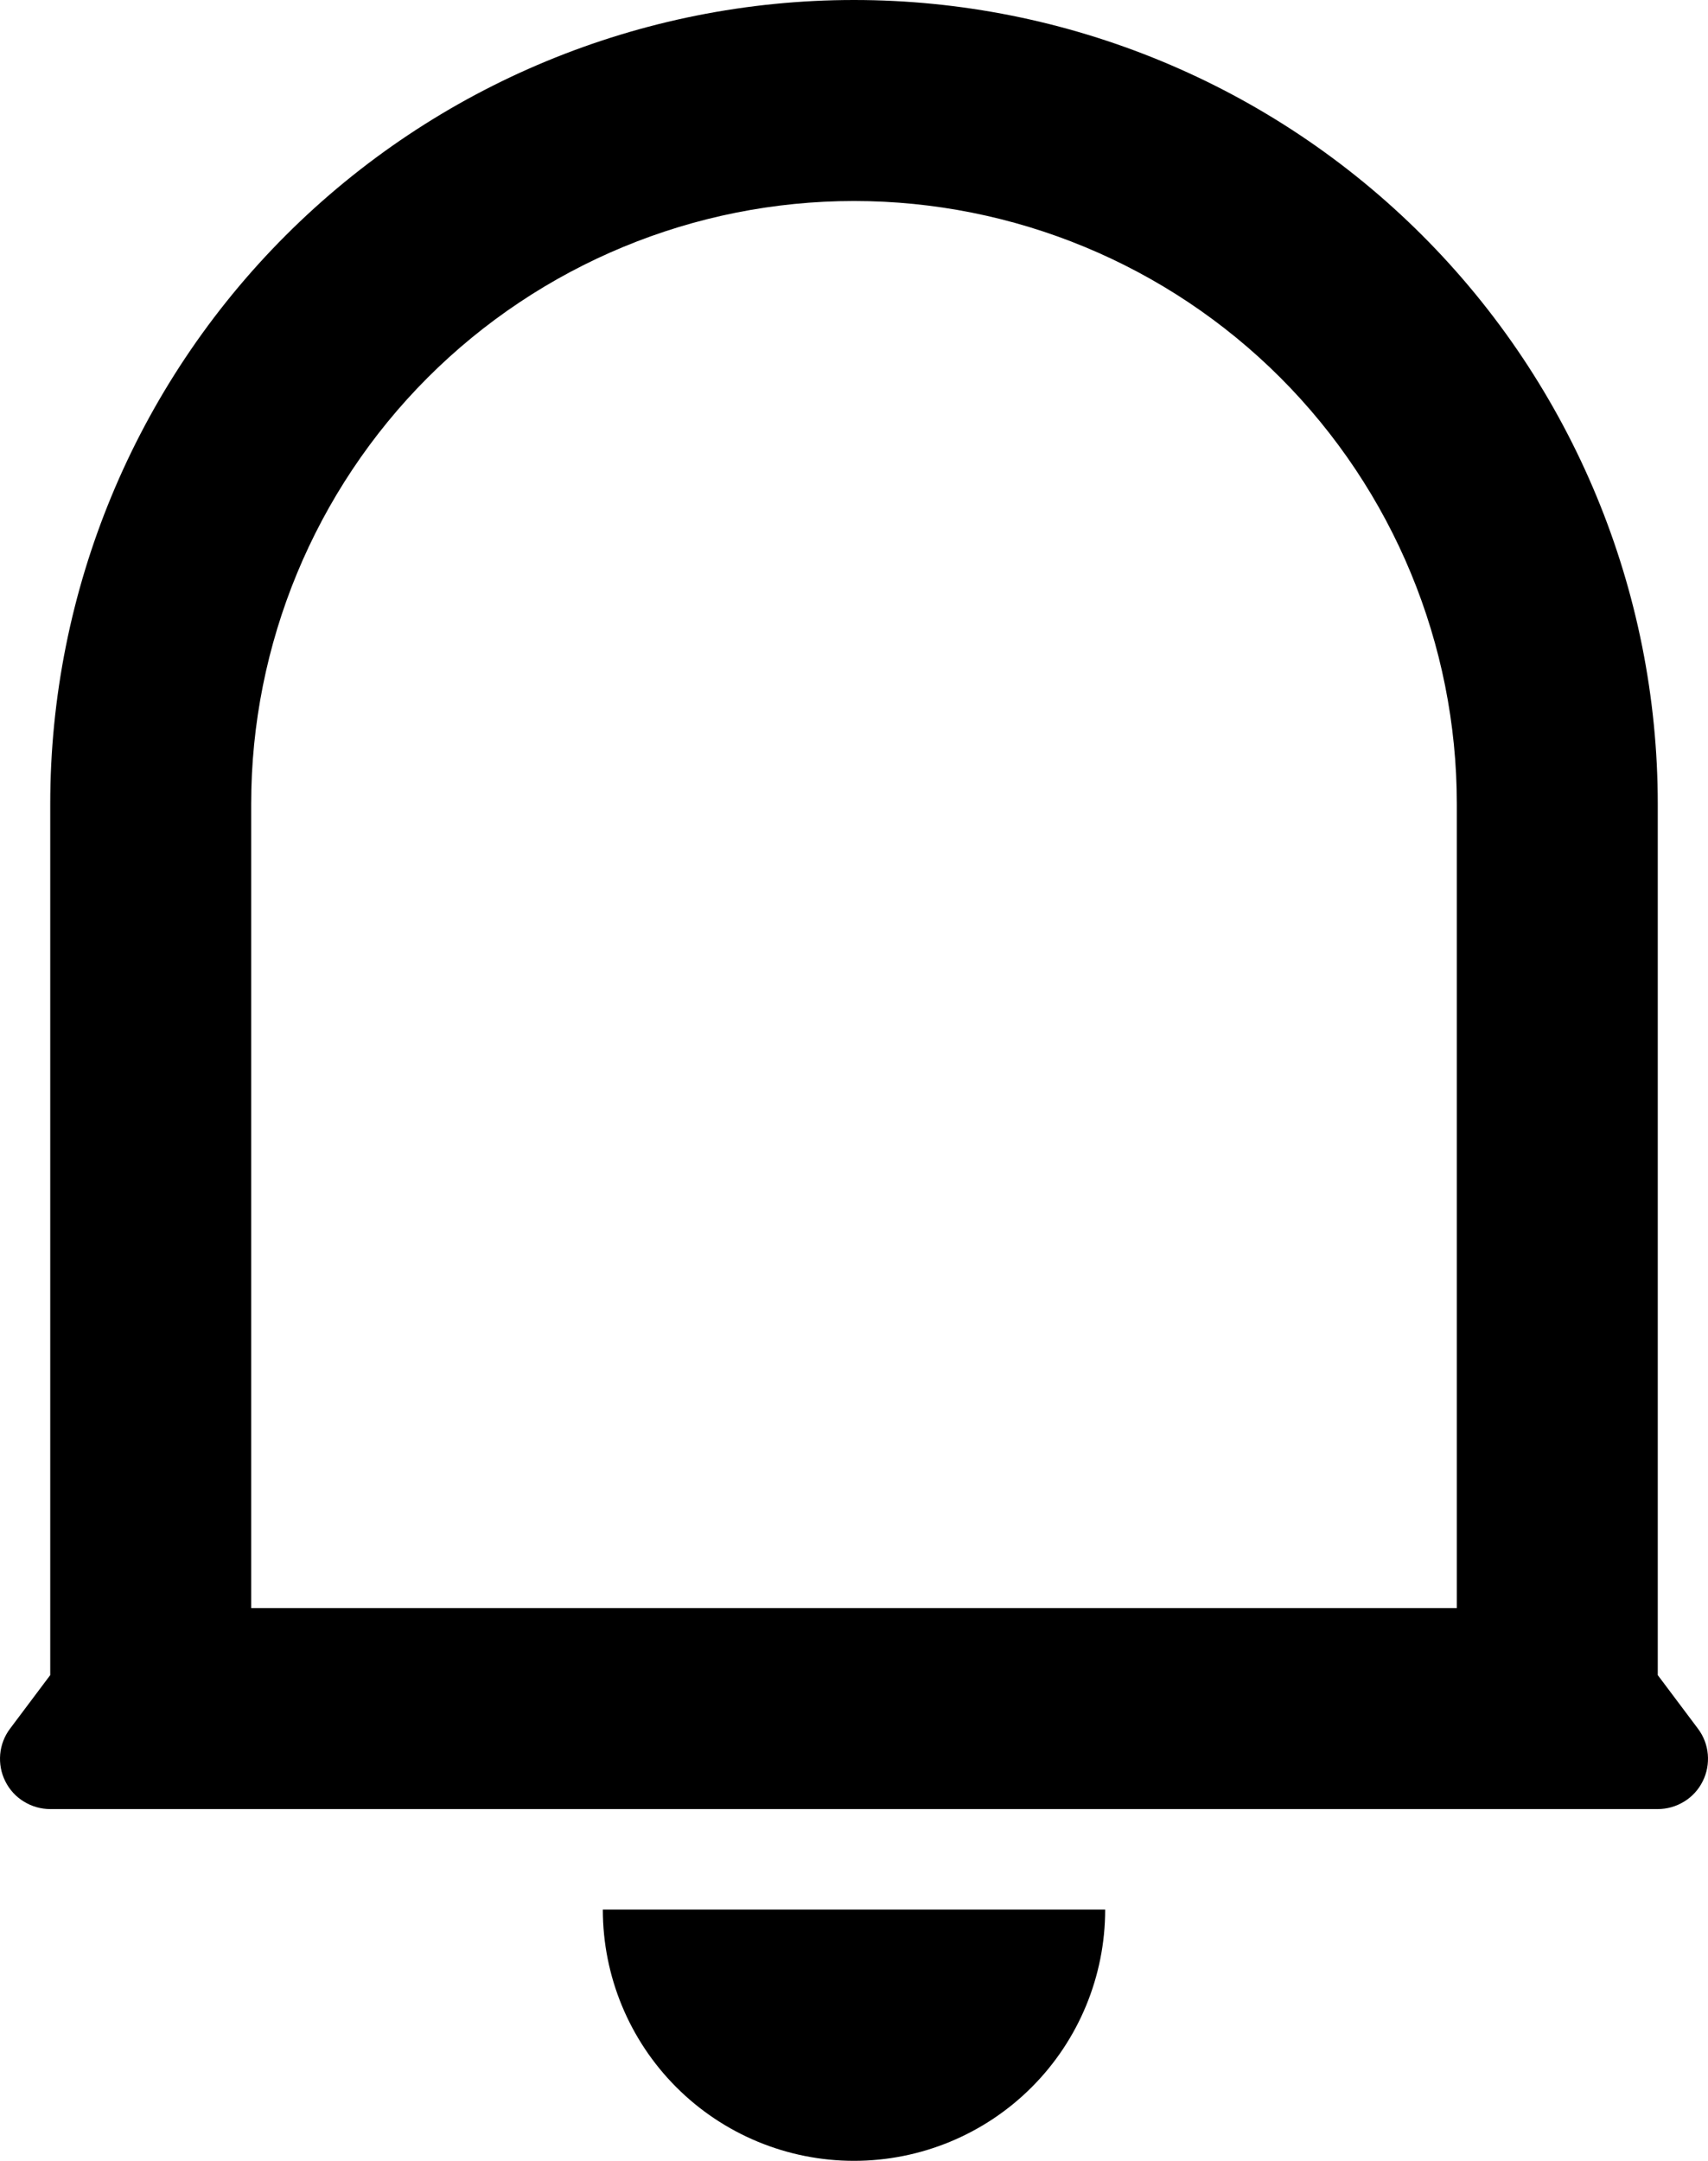 <svg 
          width="17" 
          height="21.5" fill="none" 
          xmlns="http://www.w3.org/2000/svg">
          <path d="M 14.5 8 C 14.5 6.409 13.868 4.883 12.743 3.757 C 11.617 2.632 10.091 2 8.5 2 C 6.909 2 5.383 2.632 4.257 3.757 C 3.132 4.883 2.5 6.409 2.5 8 L 2.5 16 L 14.5 16 L 14.5 8 Z M 16.5 16.667 L 16.9 17.2 C 16.956 17.274 16.99 17.363 16.998 17.455 C 17.006 17.548 16.989 17.641 16.947 17.724 C 16.906 17.807 16.842 17.877 16.763 17.925 C 16.684 17.974 16.593 18 16.5 18 L 0.5 18 C 0.407 18 0.316 17.974 0.237 17.925 C 0.158 17.877 0.094 17.807 0.053 17.724 C 0.011 17.641 -0.006 17.548 0.002 17.455 C 0.01 17.363 0.044 17.274 0.1 17.2 L 0.5 16.667 L 0.5 8 C 0.5 5.878 1.343 3.843 2.843 2.343 C 4.343 0.843 6.378 2.220446049250313e-15 8.5 0 C 10.622 1.3322676295501878e-15 12.657 0.843 14.157 2.343 C 15.657 3.843 16.5 5.878 16.5 8 L 16.5 16.667 Z M 6 19 L 11 19 C 11 19.663 10.737 20.299 10.268 20.768 C 9.799 21.237 9.163 21.5 8.5 21.5 C 7.837 21.5 7.201 21.237 6.732 20.768 C 6.263 20.299 6 19.663 6 19 L 6 19 Z" fill="rgb(0,0,0)"/>
        </svg>